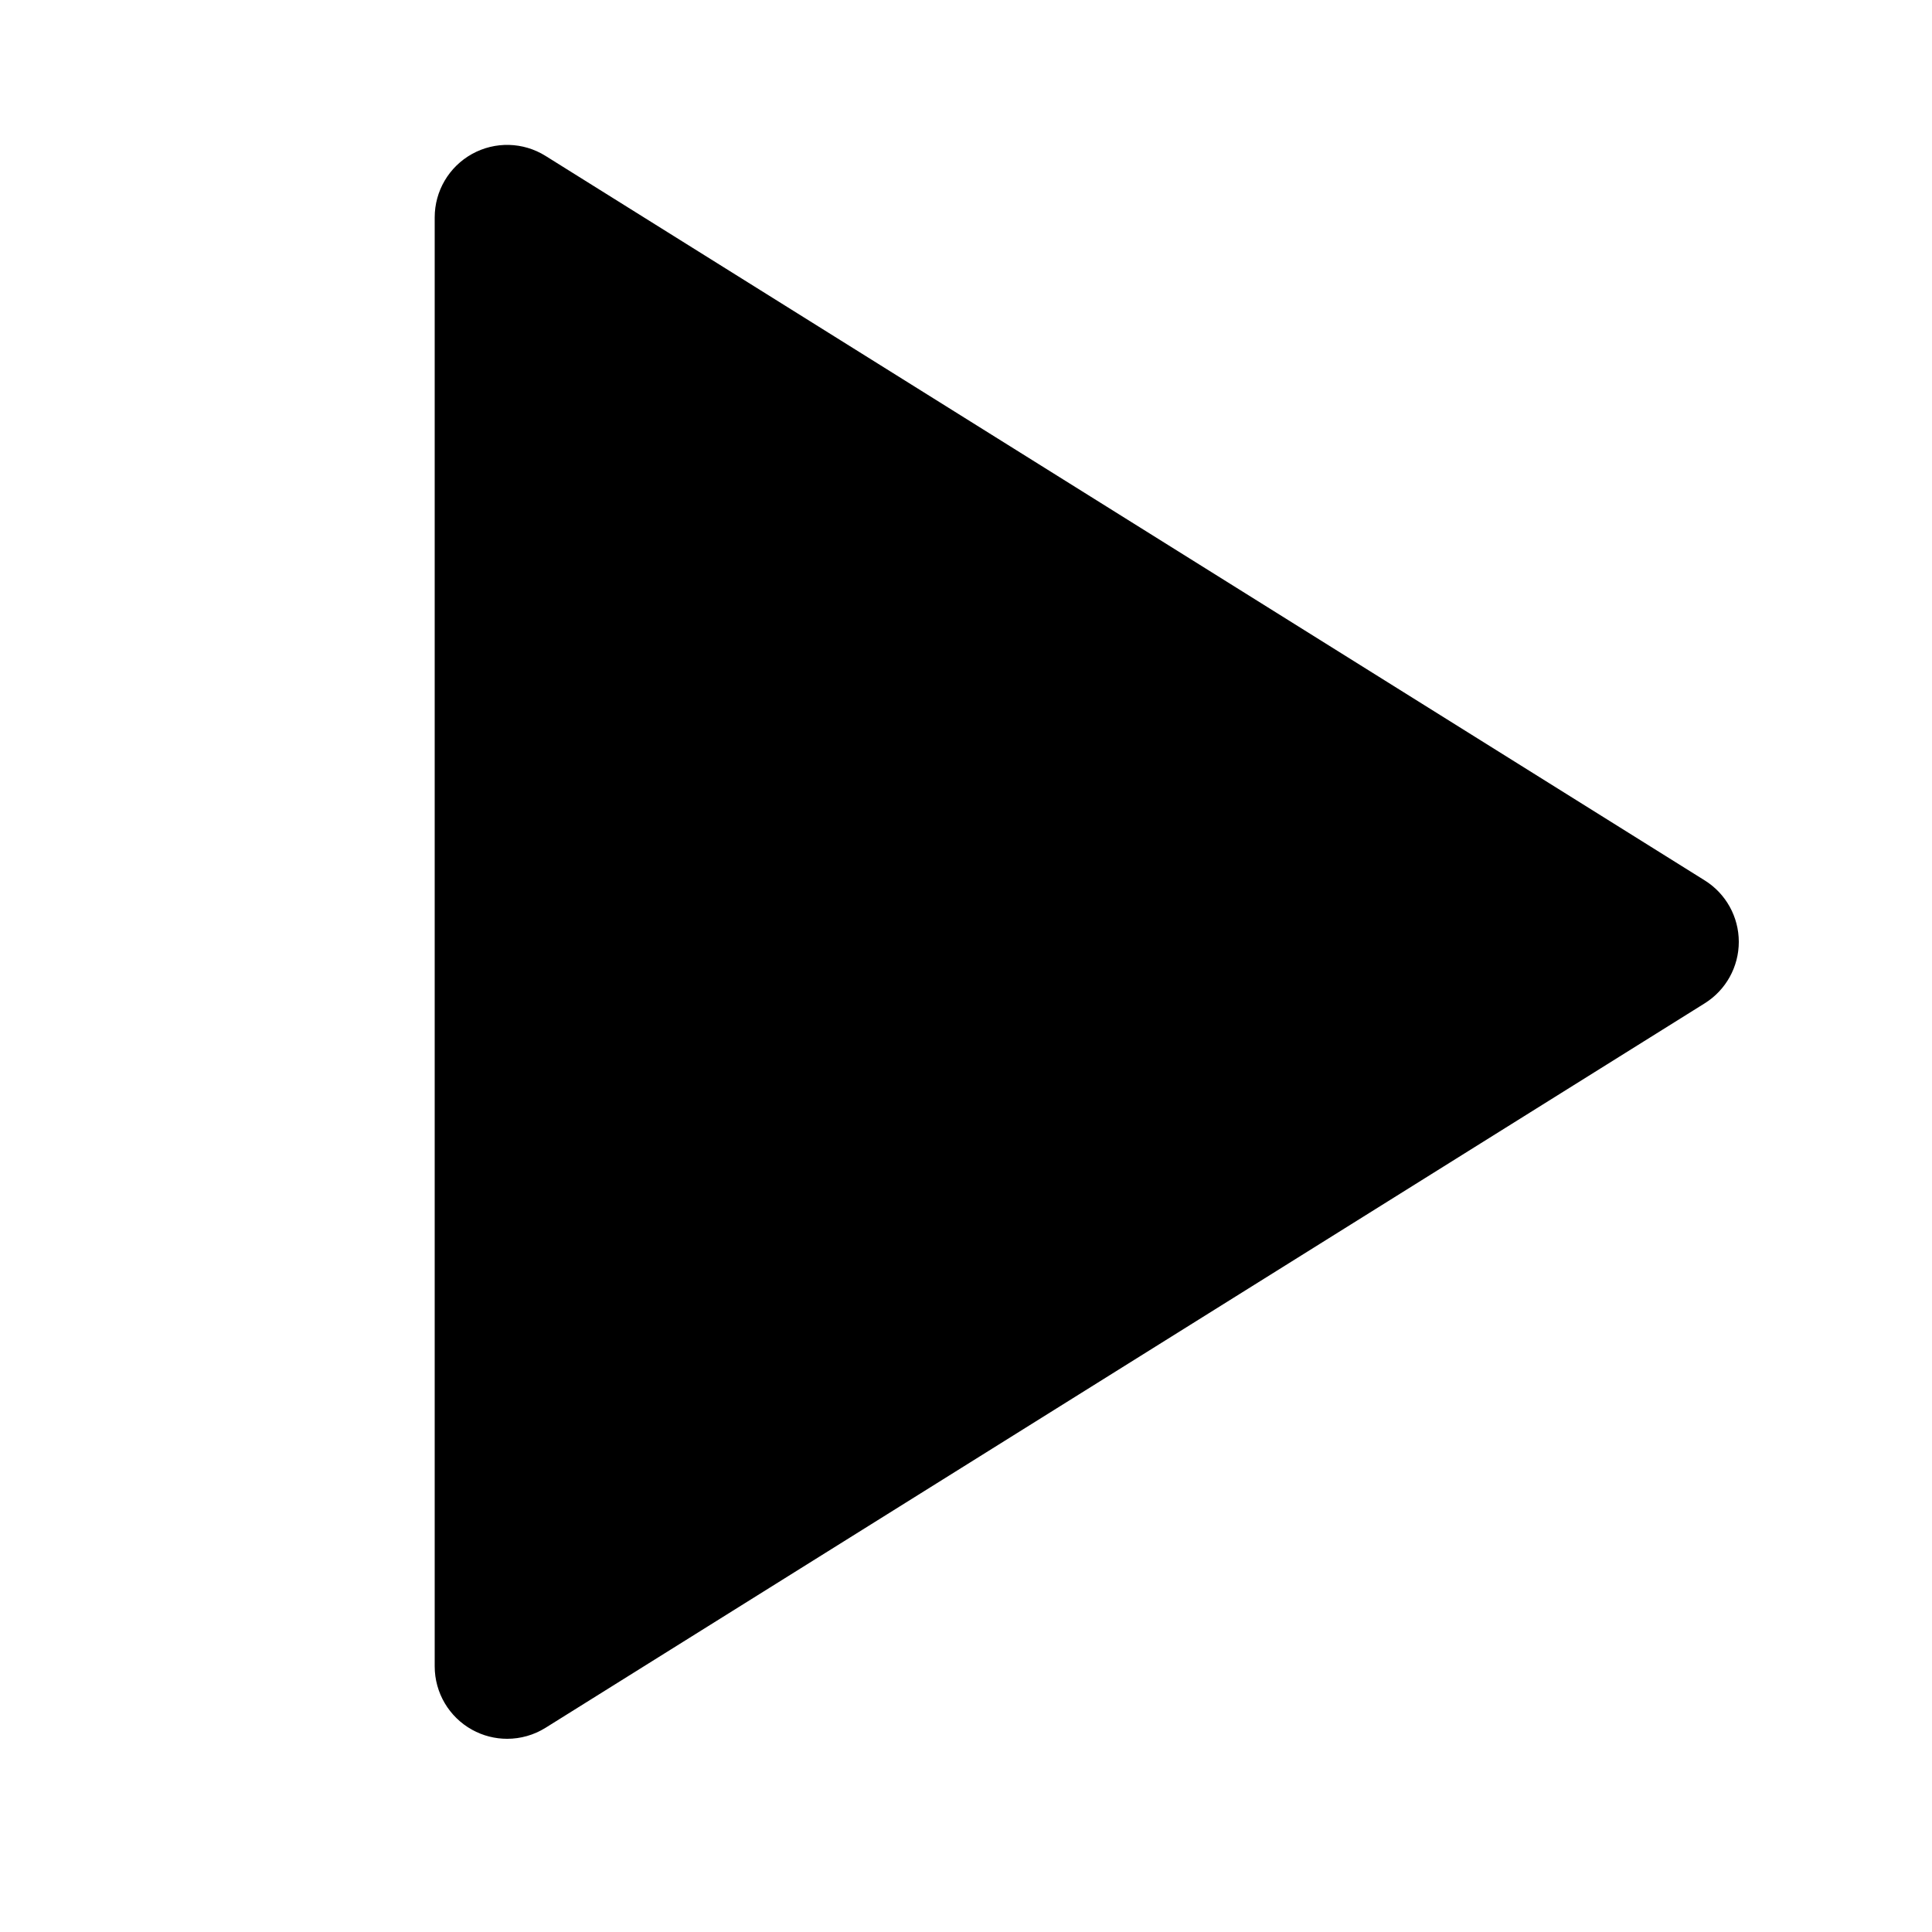 <!-- file uploaded by SVG repo to https://www.svgrepo.com/svg/105737/play-button -->
<!-- license: CC0 License -->
<svg xmlns="http://www.w3.org/2000/svg" xmlns:xlink="http://www.w3.org/1999/xlink" viewBox="-60 -30 400 400" xml:space="preserve"><path fill="currentColor" id="XMLID_308_" d="M37.728,328.12c2.266,1.256,4.77,1.88,7.272,1.88c2.763,0,5.522-0.763,7.95-2.28l240-149.999  c4.386-2.741,7.05-7.548,7.05-12.72c0-5.172-2.664-9.979-7.05-12.72L52.95,2.28c-4.625-2.891-10.453-3.043-15.222-0.4  C32.959,4.524,30,9.547,30,15v300C30,320.453,32.959,325.476,37.728,328.12z"/></svg>